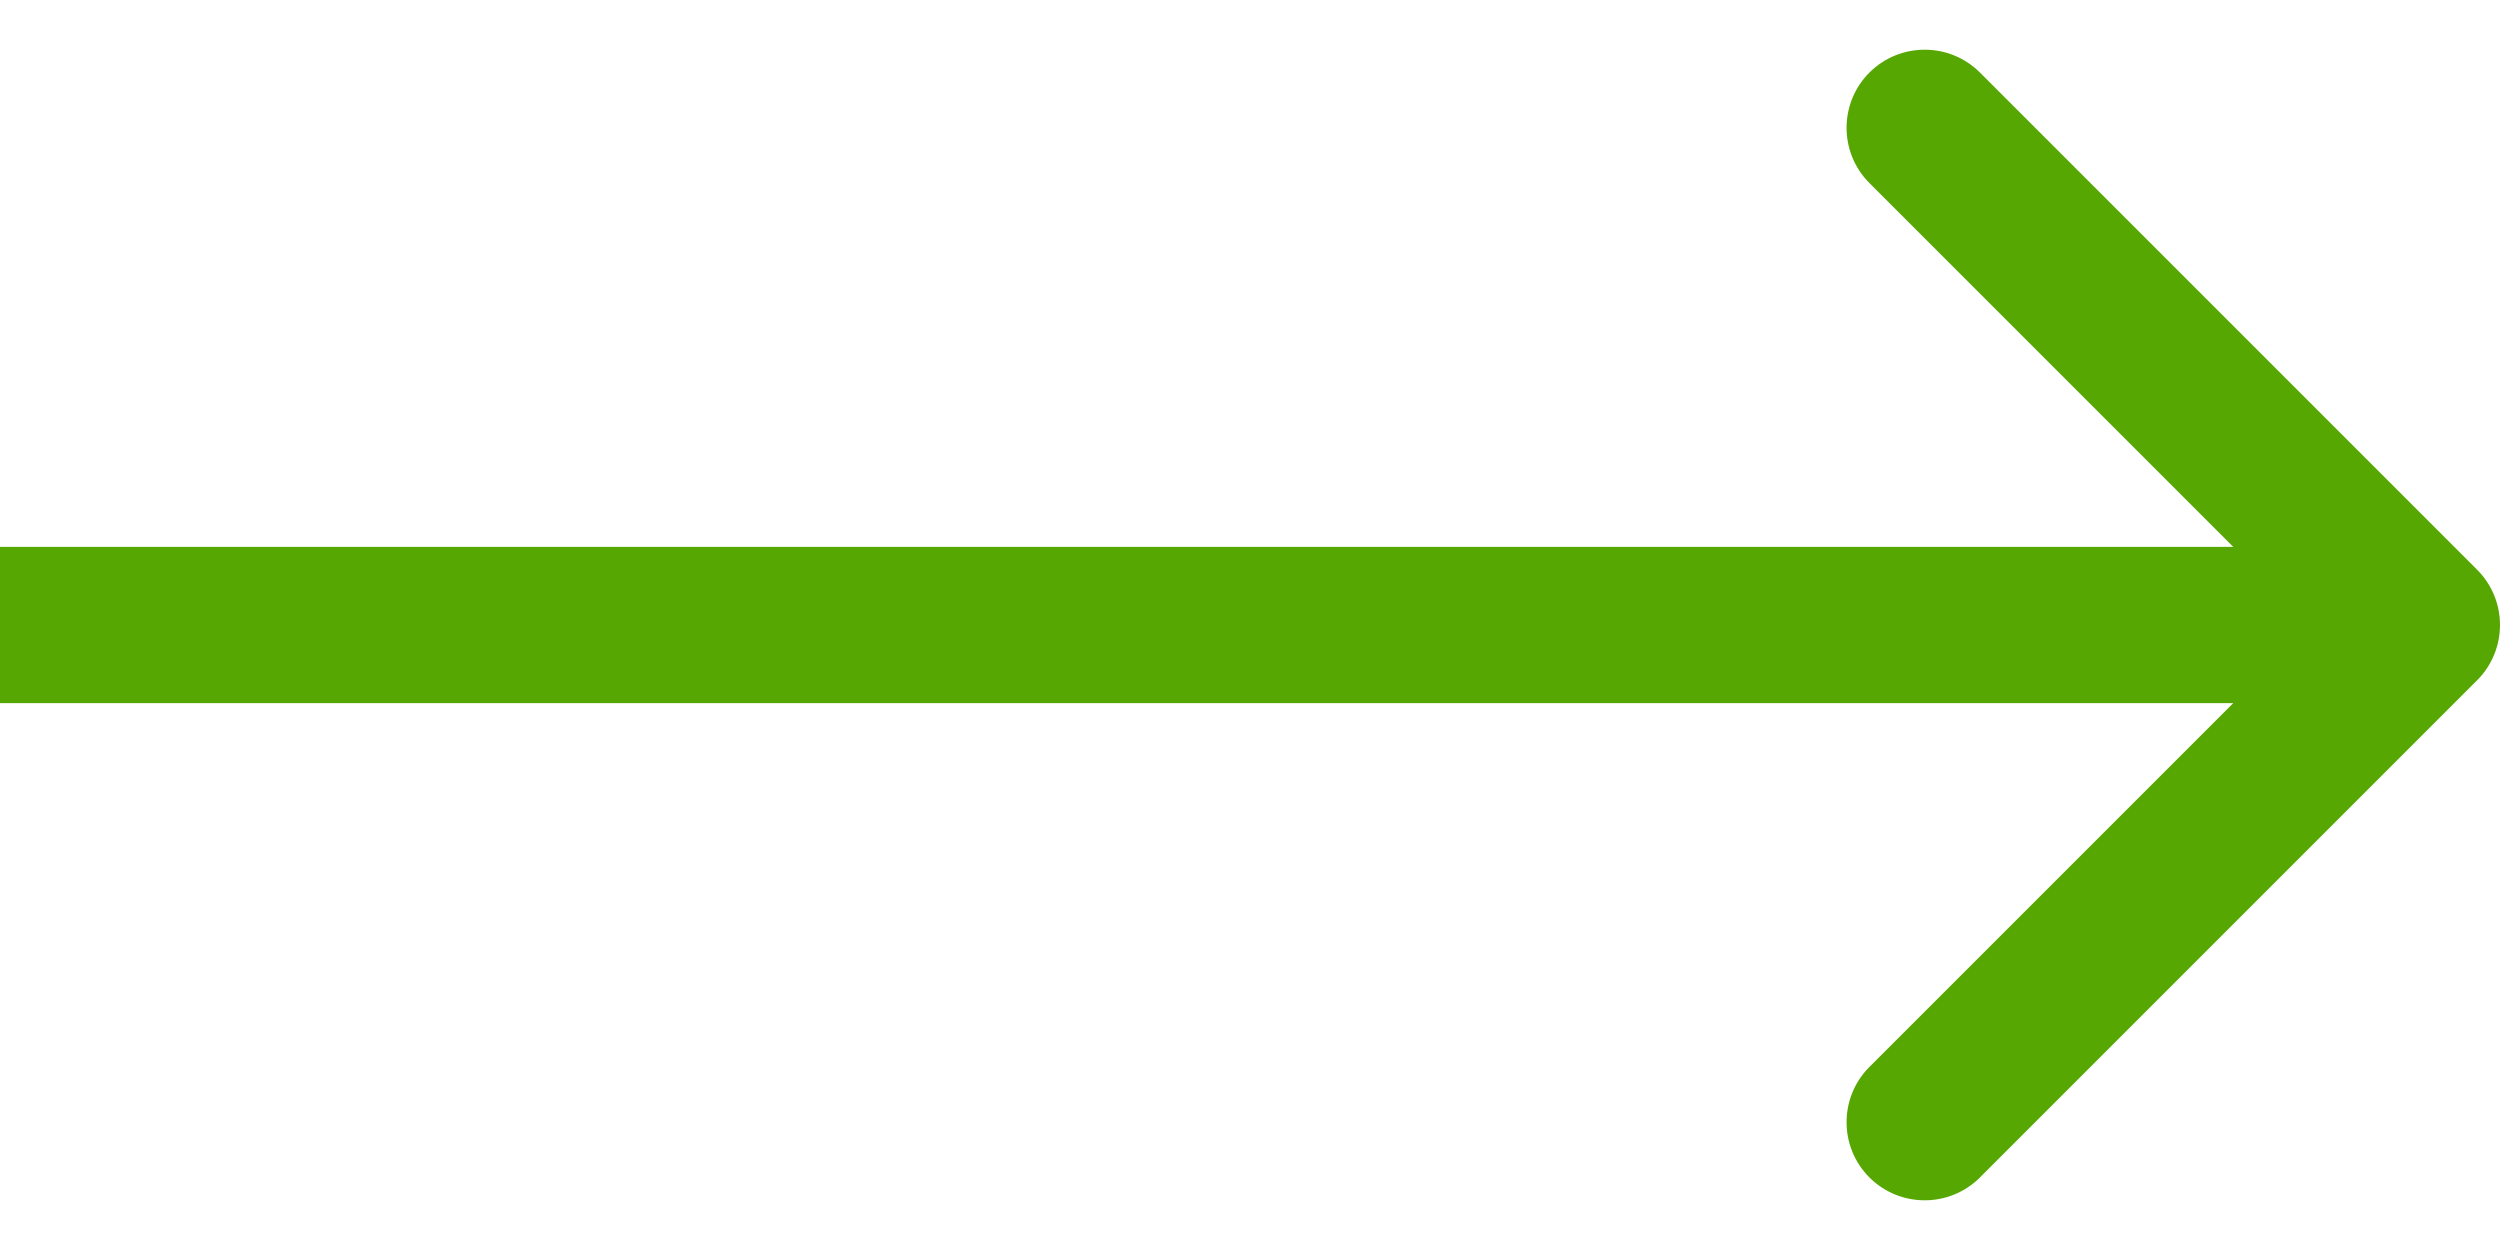<svg width="48" height="24" viewBox="0 0 48 24" fill="none" xmlns="http://www.w3.org/2000/svg">
<path d="M23.25 12V10.5V12ZM47.561 13.061C48.146 12.475 48.146 11.525 47.561 10.939L38.015 1.393C37.429 0.808 36.479 0.808 35.893 1.393C35.308 1.979 35.308 2.929 35.893 3.515L44.379 12L35.893 20.485C35.308 21.071 35.308 22.021 35.893 22.607C36.479 23.192 37.429 23.192 38.015 22.607L47.561 13.061ZM2.31247e-07 13.5L23.25 13.5V10.5L-2.31247e-07 10.5L2.31247e-07 13.5ZM23.25 13.5L46.5 13.5V10.5L23.25 10.5V13.5Z" fill="#56A702"/>
</svg>
